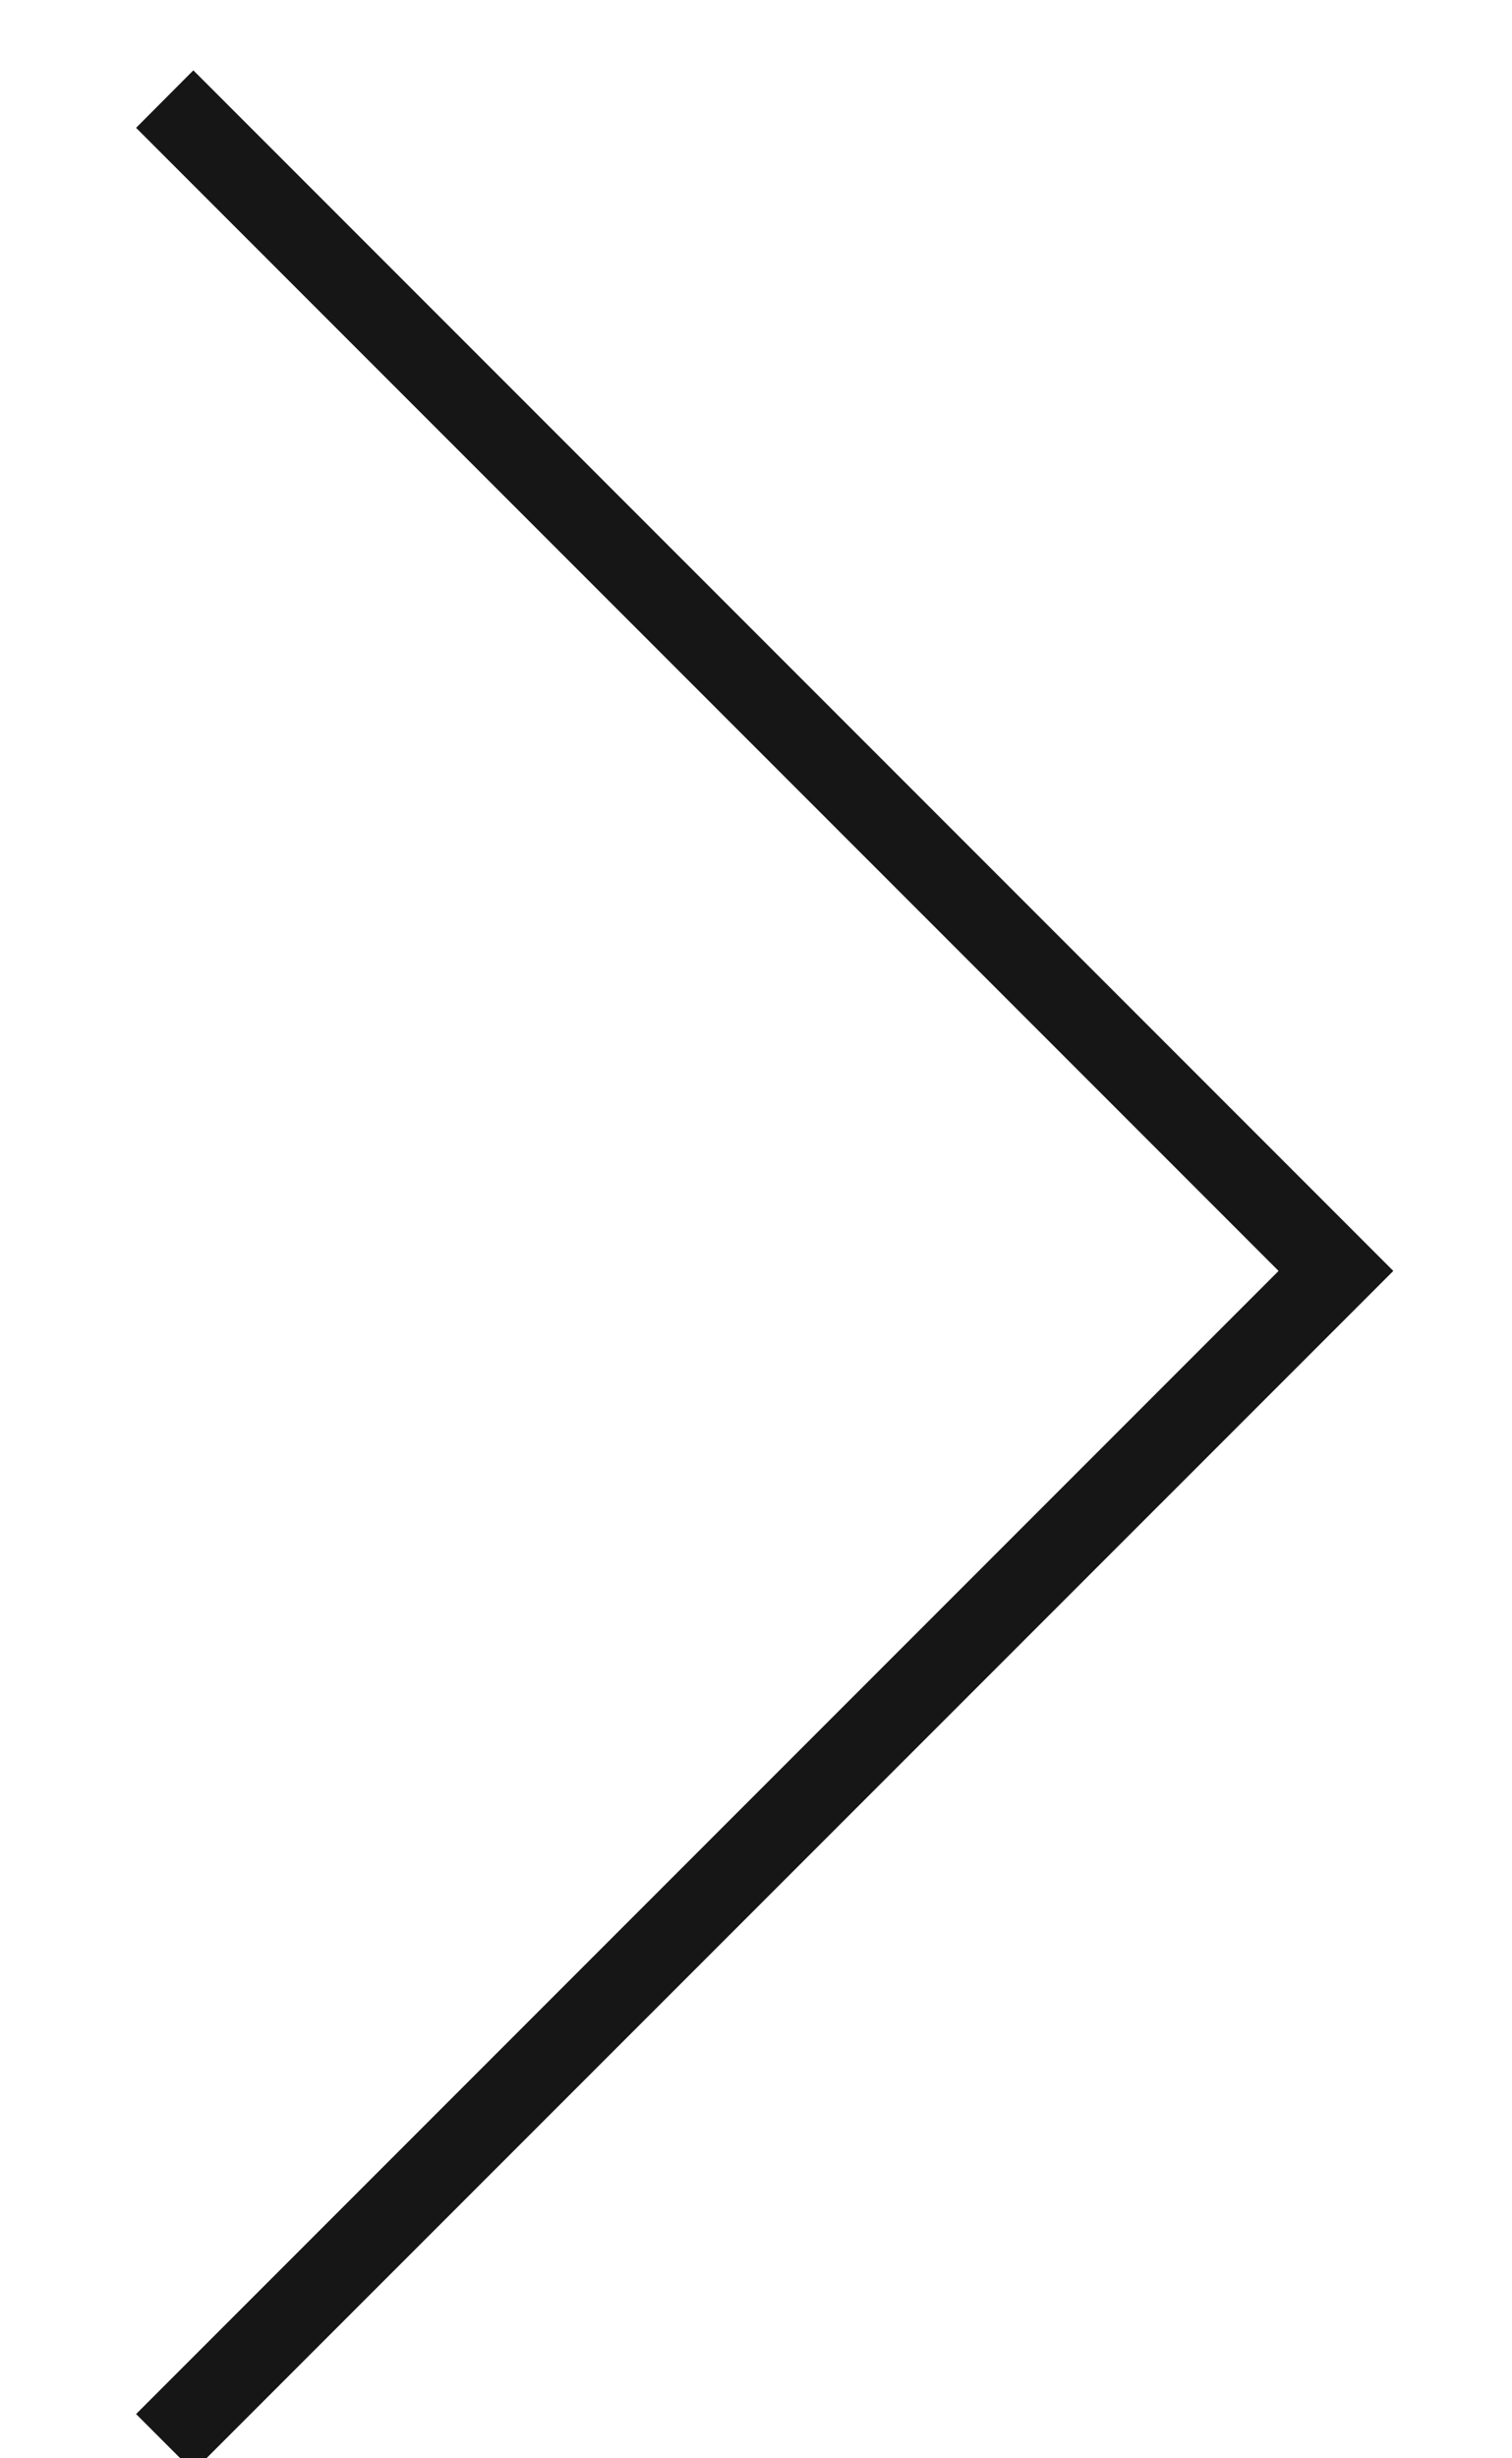 <svg width="8" height="13" viewBox="0 0 8 13" fill="none" xmlns="http://www.w3.org/2000/svg">
<path d="M0.72 12.766L1.023 13.069L7.372 6.721L1.023 0.372L0.72 0.676L6.765 6.721L0.72 12.766Z" fill="#161616"/>
</svg>
